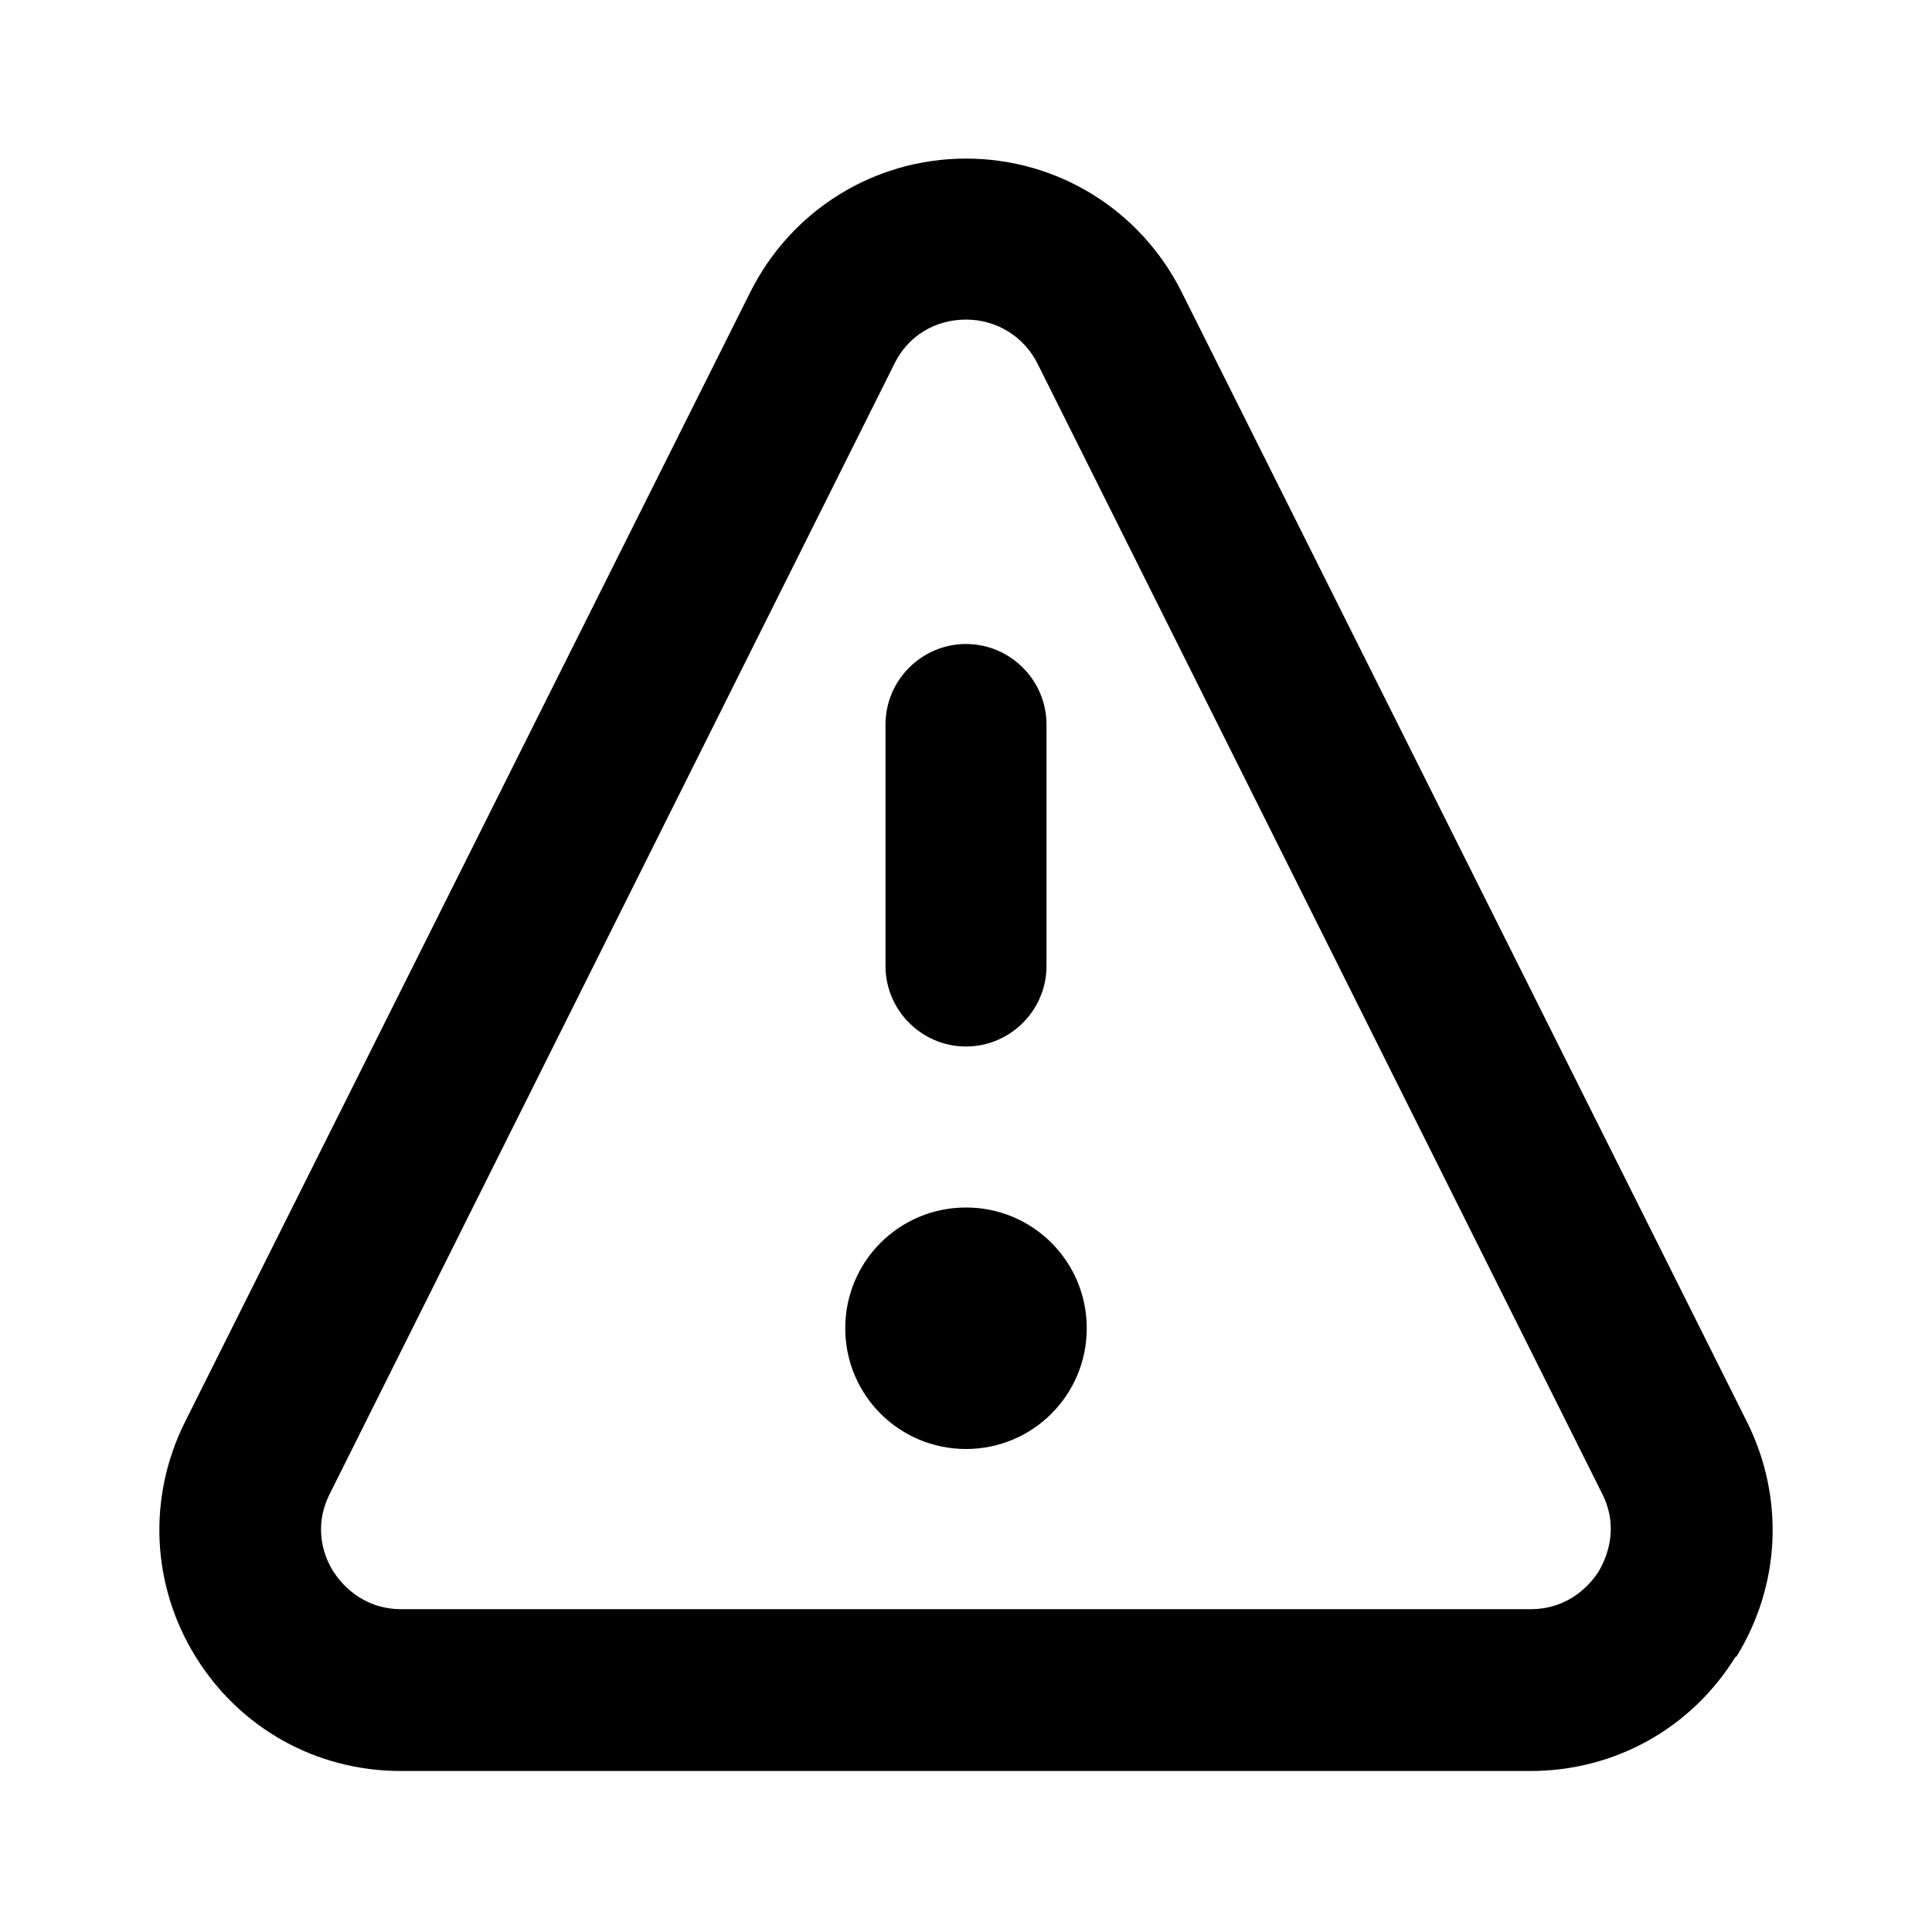 <?xml version="1.0" encoding="UTF-8"?><svg id="Layer_1" xmlns="http://www.w3.org/2000/svg" viewBox="0 0 24 24"><path d="M12,13c-.55,0-1-.45-1-1v-3c0-.55,.45-1,1-1s1,.45,1,1v3c0,.55-.45,1-1,1Zm9.57,7.58c.55-.89,.6-1.98,.13-2.92L14.68,3.63c-.51-1.02-1.54-1.66-2.68-1.66s-2.17,.64-2.68,1.66L2.3,17.66c-.47,.94-.42,2.03,.13,2.92,.55,.89,1.5,1.42,2.55,1.42h14.03c1.05,0,2-.53,2.55-1.42ZM12.89,4.52l7.01,14.03c.23,.45,.04,.83-.04,.97-.09,.14-.35,.47-.85,.47H4.99c-.5,0-.76-.33-.85-.47-.09-.14-.27-.52-.04-.97L11.11,4.52c.17-.35,.51-.55,.89-.55s.72,.21,.89,.55Zm-.89,13.48c.83,0,1.5-.67,1.5-1.5s-.67-1.5-1.5-1.5-1.5,.67-1.5,1.5,.67,1.5,1.5,1.5Z"/></svg>